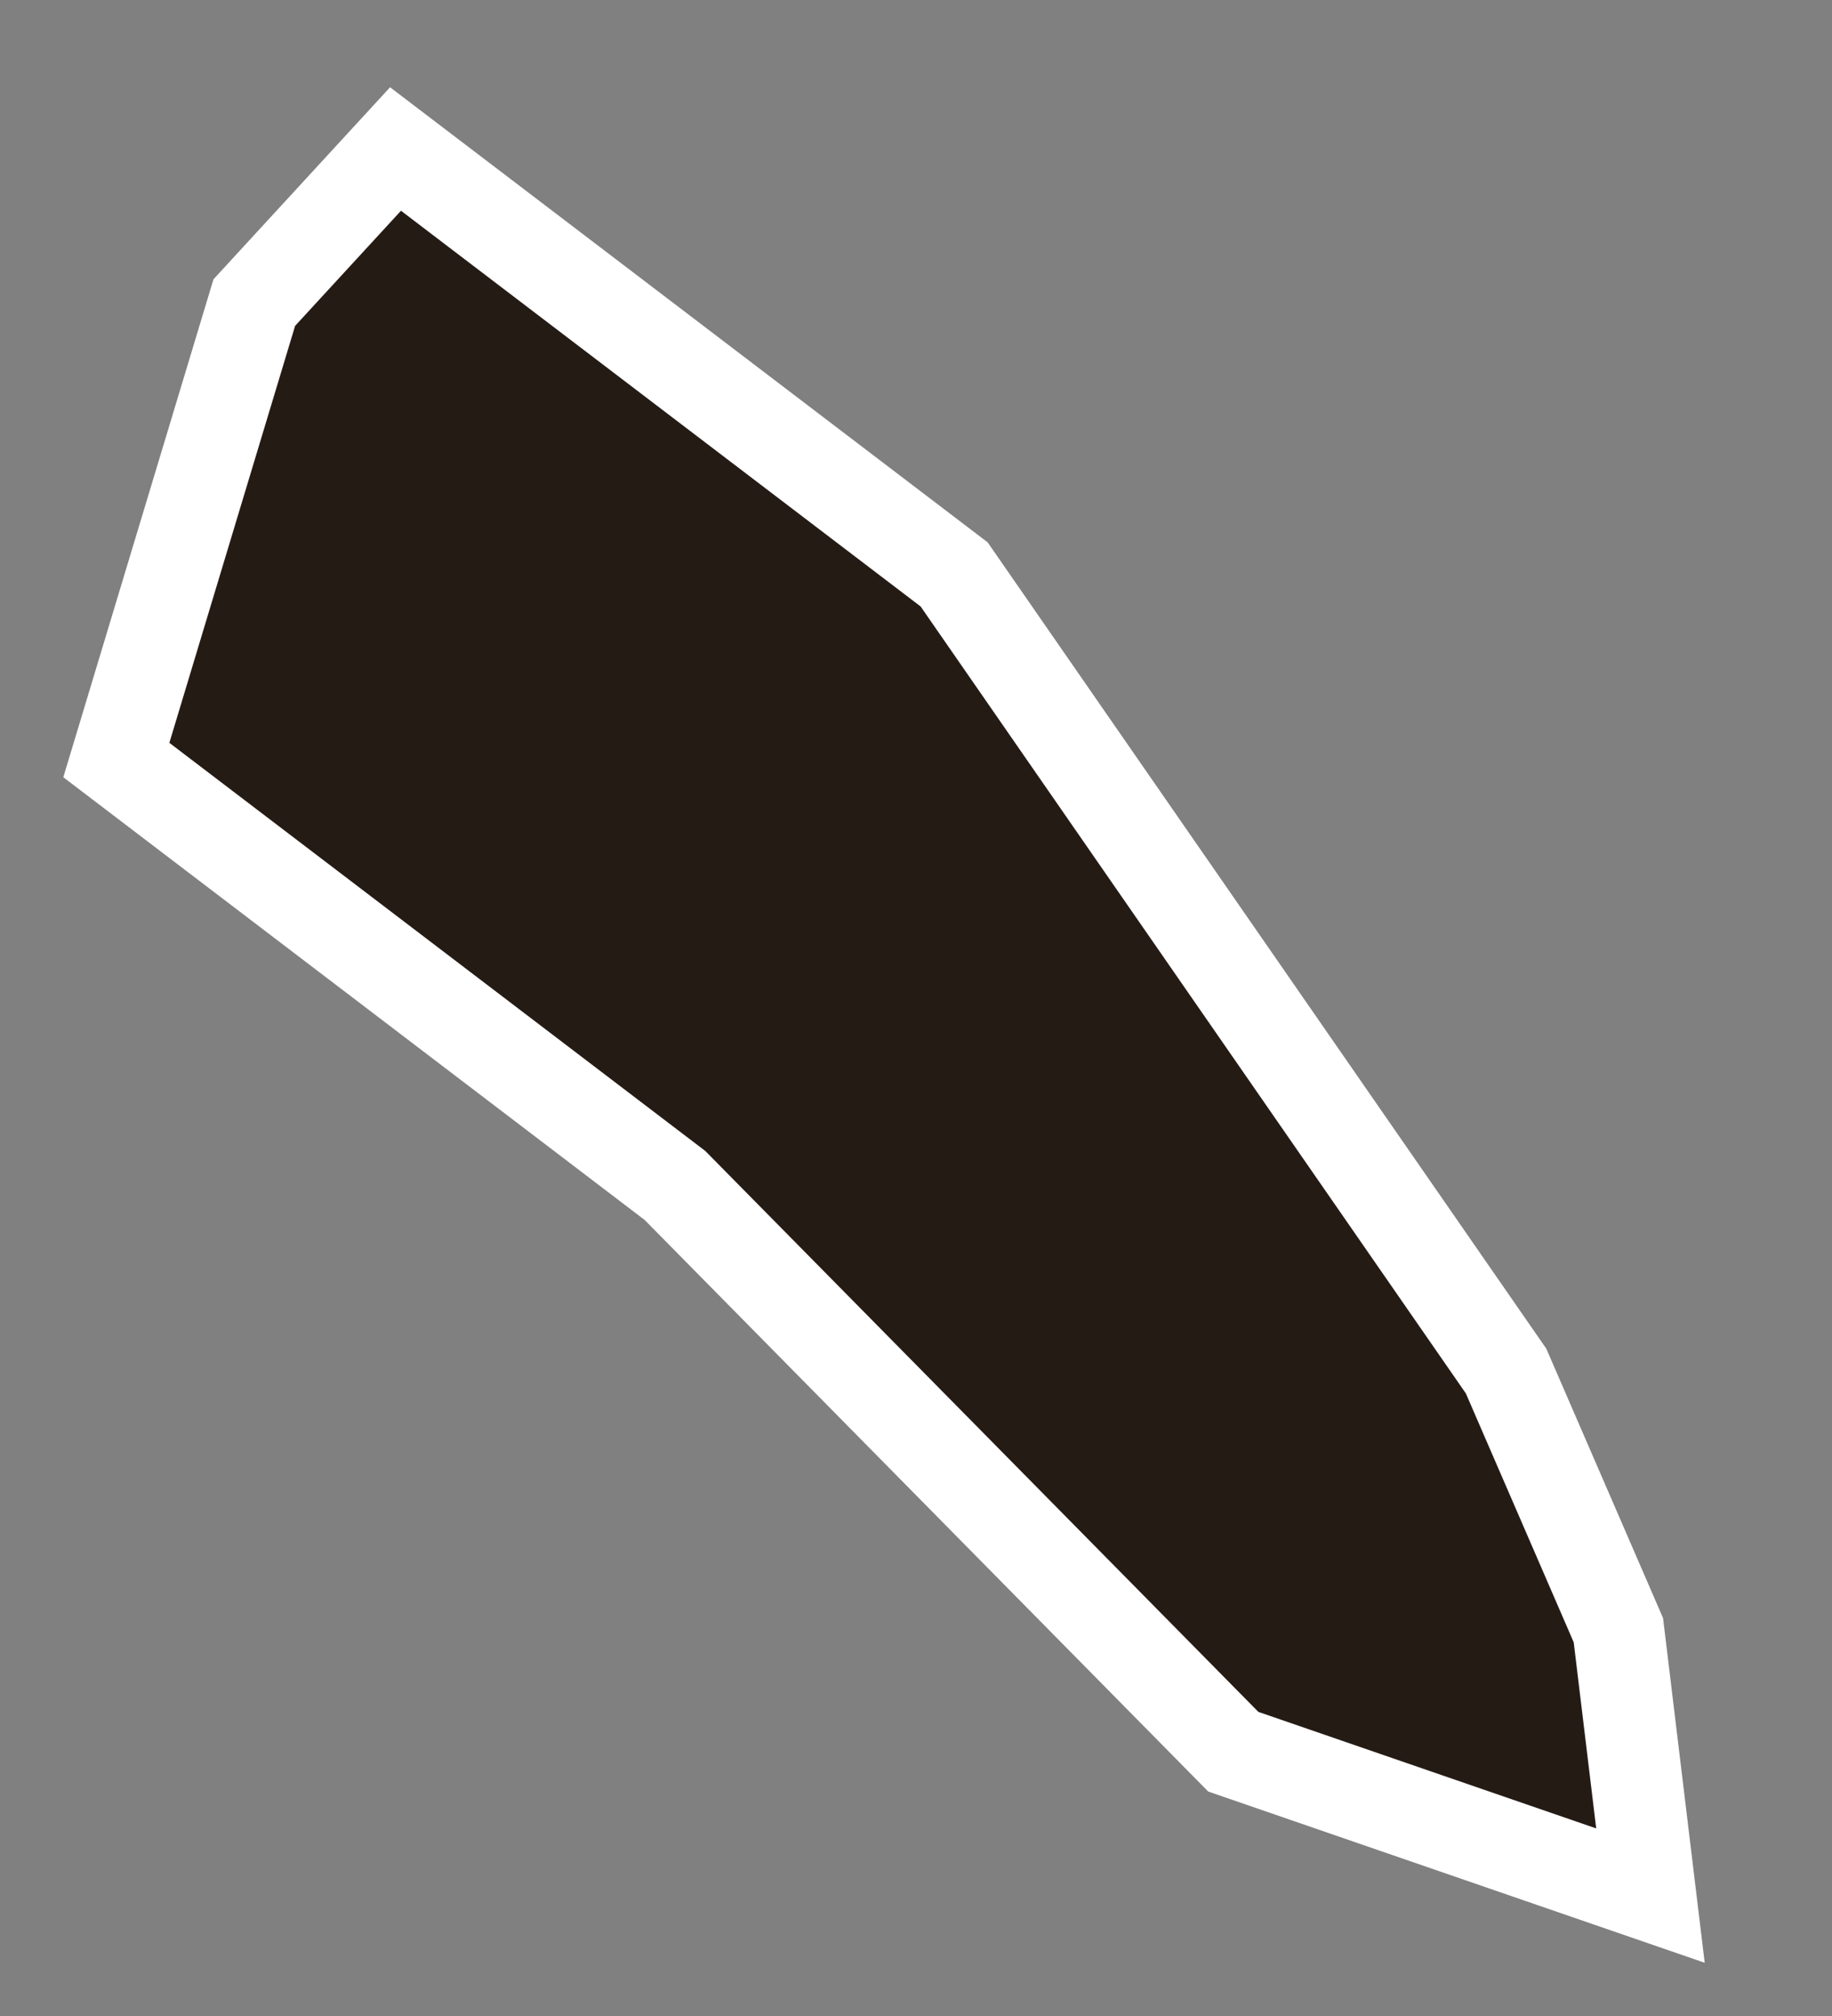 <svg width="10" height="11" viewBox="0 0 10 11" fill="none" xmlns="http://www.w3.org/2000/svg">
<rect x="0" y="0" width="10" height="11" fill="#808080" stroke="none"/>
<path id="AW" d="M8.834 8.895L9.009 10.343L6.732 9.558L3.684 6.468L0.635 4.147L1.388 1.651L2.159 0.813L5.208 3.134L8.221 7.481L8.834 8.895Z" fill="#1C110A" fill-opacity="0.91" stroke="white" stroke-width="0.5"/>
</svg>
